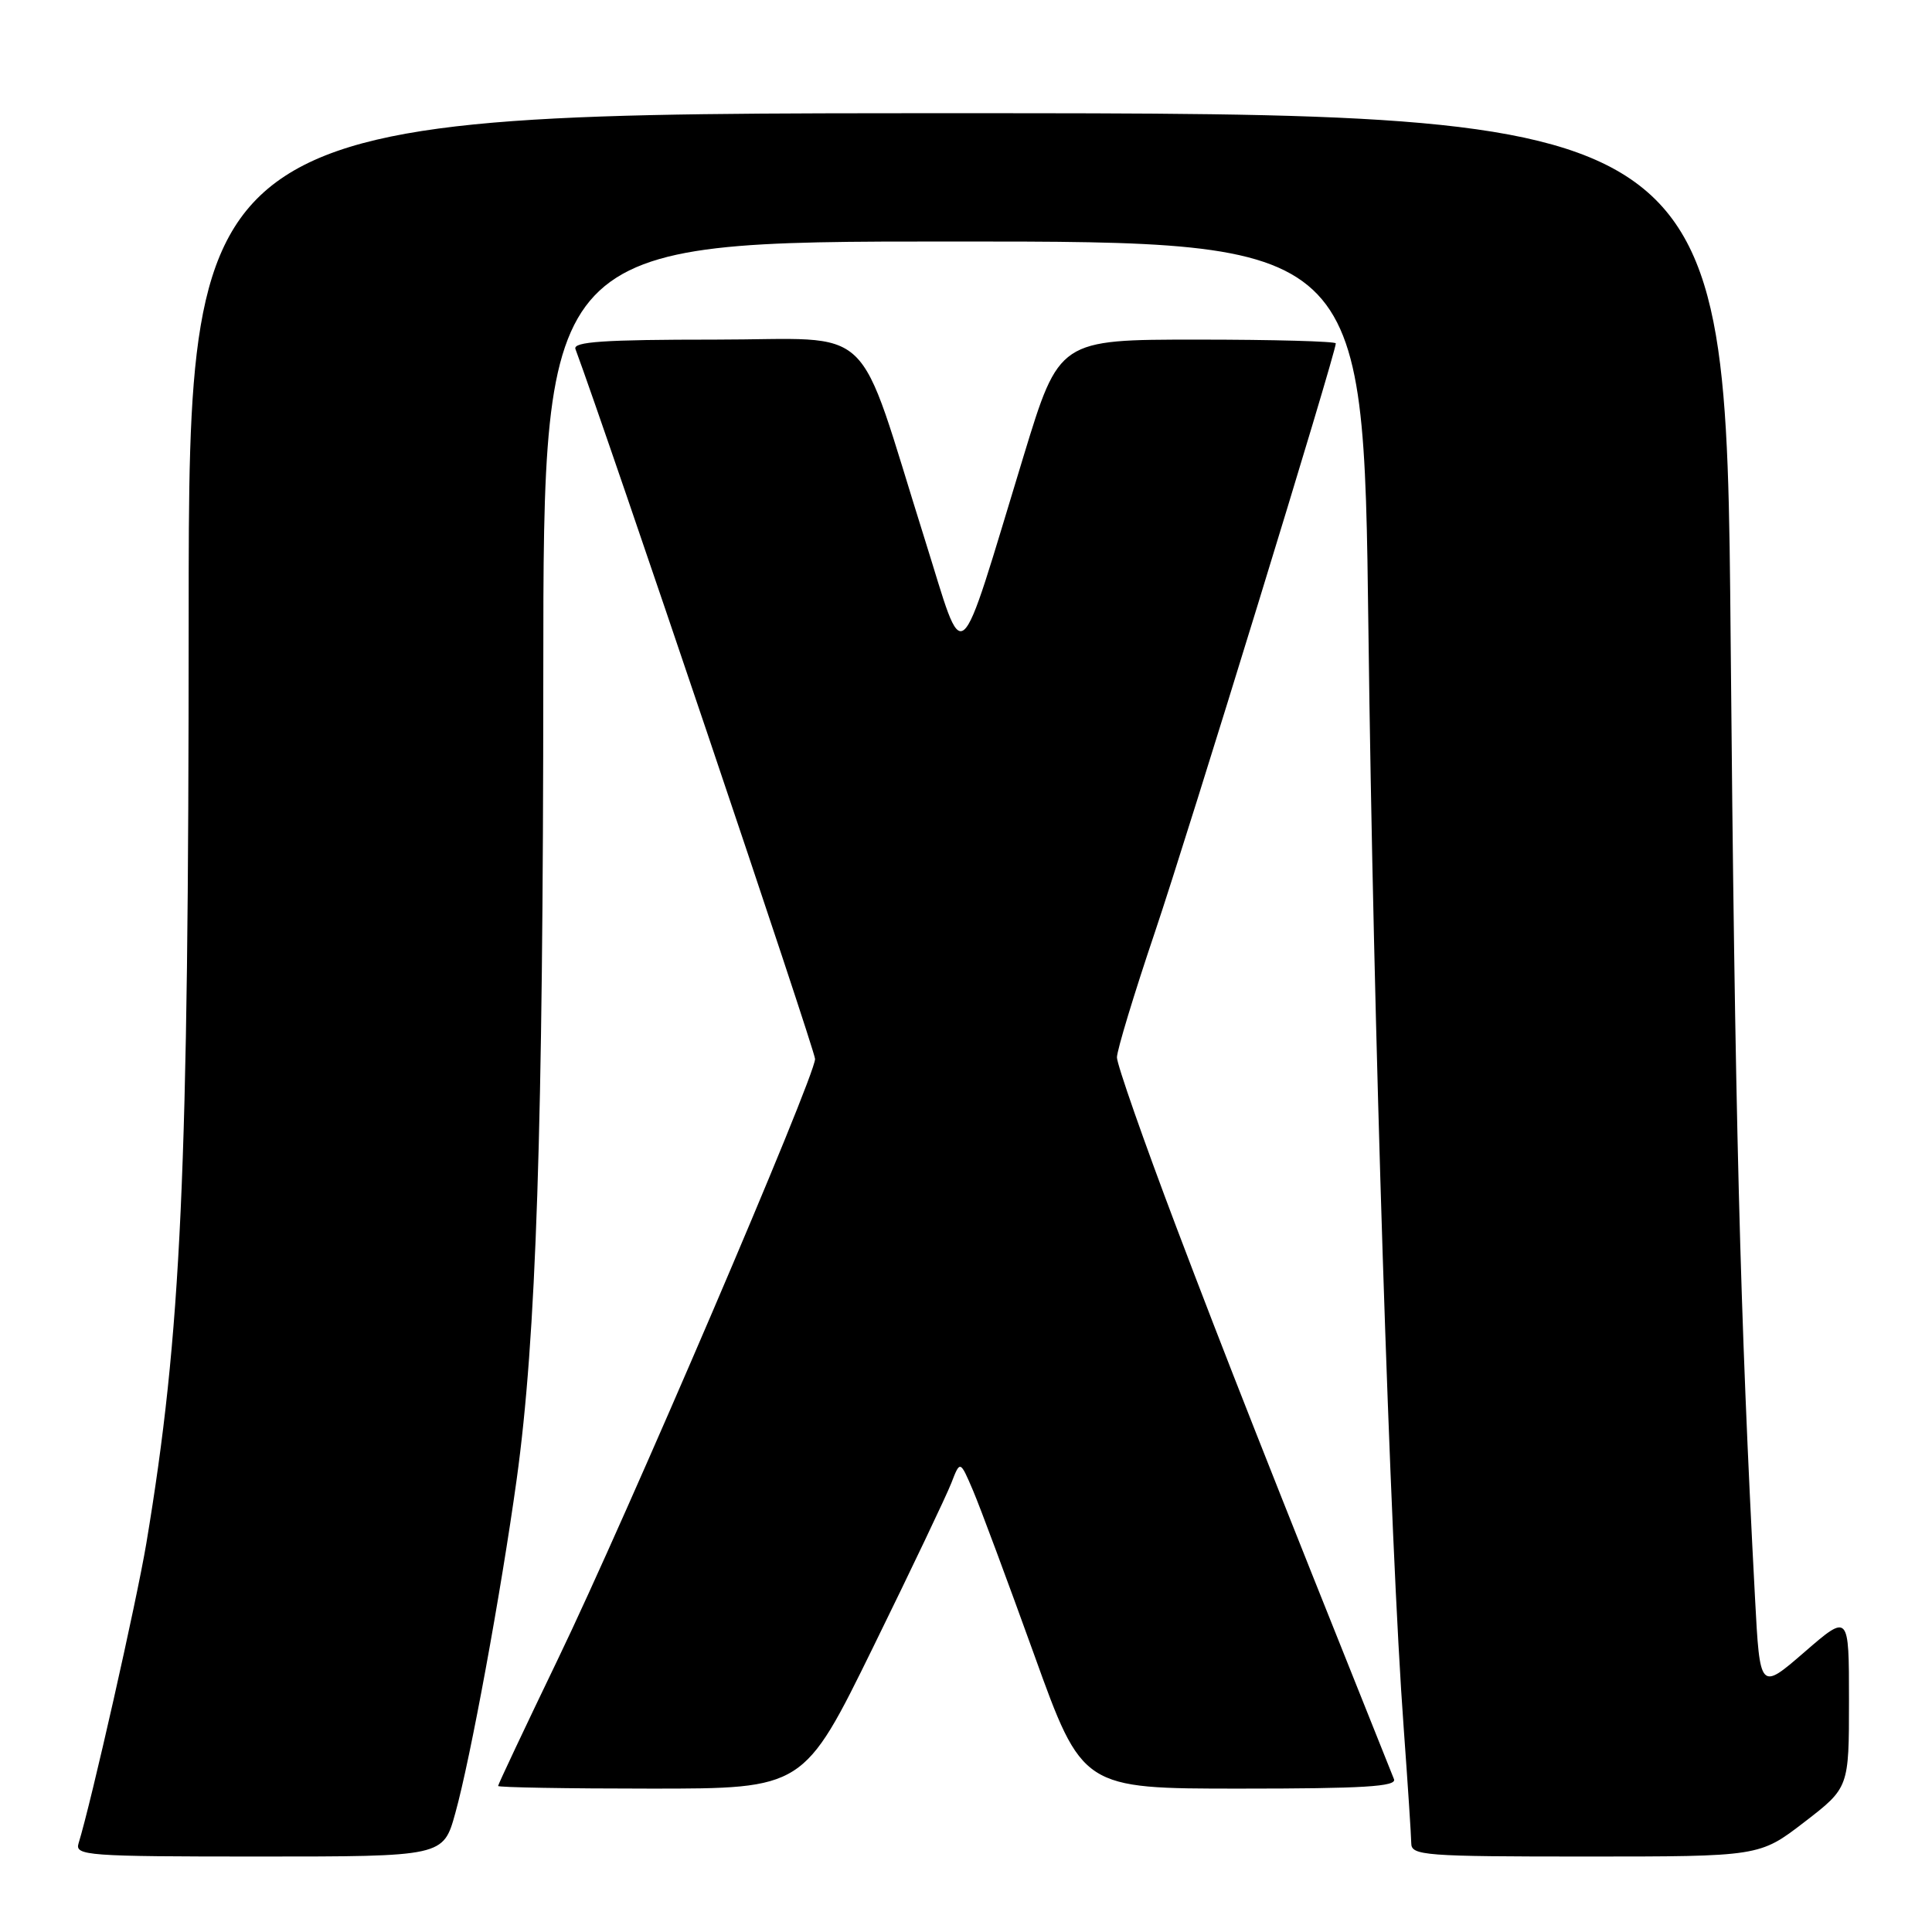 <?xml version="1.0" encoding="UTF-8" standalone="no"?>
<!DOCTYPE svg PUBLIC "-//W3C//DTD SVG 1.1//EN" "http://www.w3.org/Graphics/SVG/1.1/DTD/svg11.dtd" >
<svg xmlns="http://www.w3.org/2000/svg" xmlns:xlink="http://www.w3.org/1999/xlink" version="1.1" viewBox="0 0 256 256">
 <g >
 <path fill="currentColor"
d=" M 60.33 240.25 C 62.34 233.04 66.37 211.09 68.46 196.04 C 71.06 177.27 71.97 149.77 71.99 89.25 C 72.00 32.00 72.00 32.00 126.34 32.00 C 180.68 32.00 180.68 32.00 181.32 83.25 C 181.96 135.25 184.18 204.42 186.00 229.00 C 186.54 236.43 186.99 243.29 187.00 244.25 C 187.00 245.87 188.77 246.00 210.08 246.00 C 233.15 246.00 233.15 246.00 239.08 241.44 C 245.00 236.88 245.00 236.88 245.00 225.34 C 245.00 213.80 245.00 213.80 239.10 218.91 C 233.20 224.02 233.20 224.02 232.55 211.76 C 230.56 174.18 229.88 147.70 229.32 84.75 C 228.70 15.00 228.70 15.00 126.85 15.00 C 25.00 15.00 25.00 15.00 25.00 81.75 C 24.99 155.77 24.04 176.61 19.39 204.50 C 18.10 212.21 12.07 238.91 10.41 244.25 C 9.90 245.88 11.49 246.00 34.30 246.00 C 58.74 246.00 58.74 246.00 60.33 240.25 Z  M 115.70 218.25 C 120.76 207.94 125.42 198.15 126.06 196.50 C 127.22 193.50 127.22 193.50 128.93 197.50 C 129.87 199.70 133.51 209.49 137.03 219.25 C 143.42 237.00 143.42 237.00 164.32 237.00 C 180.64 237.00 185.10 236.73 184.71 235.75 C 167.68 193.22 162.43 179.90 155.89 162.65 C 151.55 151.19 148.00 141.04 148.00 140.11 C 148.00 139.19 150.27 131.69 153.05 123.46 C 157.51 110.23 177.00 46.80 177.00 45.50 C 177.00 45.23 168.75 45.00 158.67 45.00 C 140.34 45.00 140.34 45.00 135.64 60.40 C 126.67 89.81 127.97 88.71 122.55 71.50 C 113.25 41.95 116.45 45.00 94.76 45.00 C 80.00 45.00 75.89 45.28 76.25 46.25 C 80.54 57.81 108.00 139.17 108.00 140.32 C 108.00 142.68 83.00 201.04 73.90 219.90 C 69.56 228.91 66.00 236.45 66.00 236.65 C 66.00 236.84 75.11 237.00 86.25 237.00 C 106.50 237.00 106.50 237.00 115.70 218.25 Z "/>
</g>
</svg>